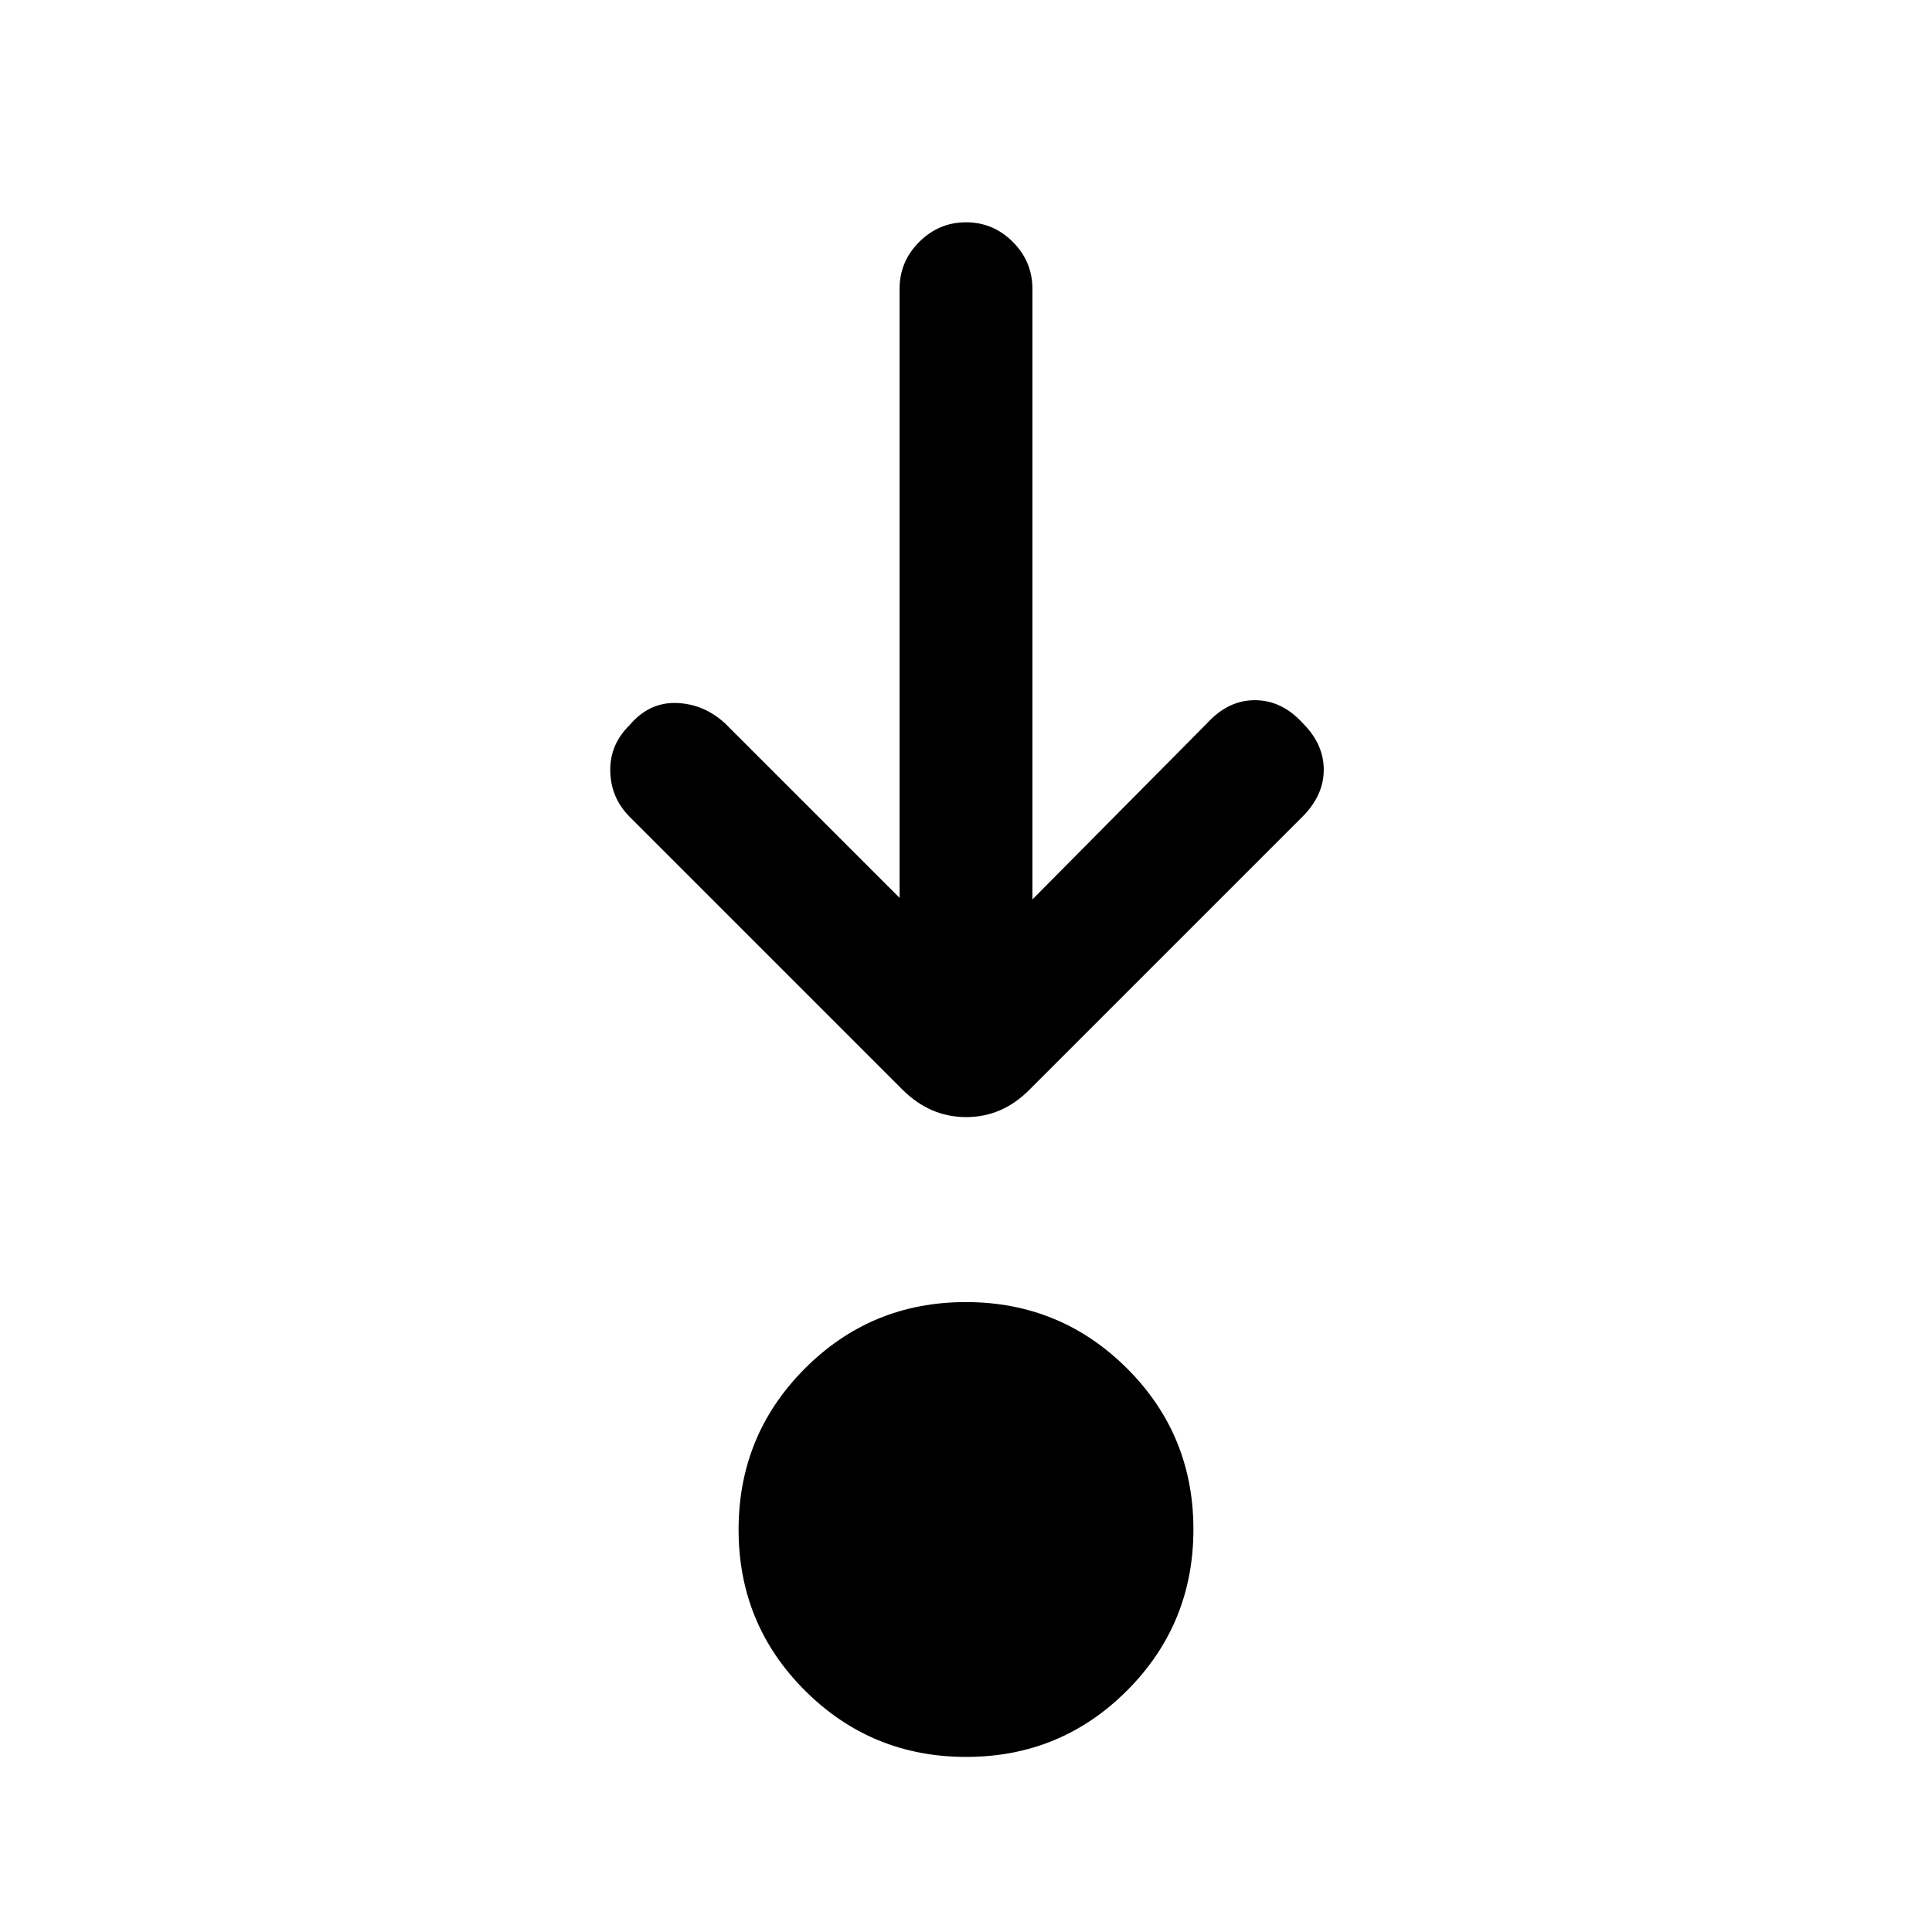<svg xmlns="http://www.w3.org/2000/svg" height="24" viewBox="0 -960 960 960" width="24"><path d="M480.09-87q-47.05 0-80.07-32.93Q367-152.86 367-199.91q0-47.05 32.93-80.07Q432.86-313 479.91-313q47.05 0 80.07 32.93Q593-247.14 593-200.09q0 47.05-32.93 80.07Q527.14-87 480.09-87ZM447-513.85v-302.69q0-13.5 9.76-23.25t23.27-9.75q13.51 0 23.24 9.75 9.73 9.75 9.73 23.25v303.46l86.85-87.61q10.42-11.39 23.69-11.39 13.27 0 23.61 11.22 10.62 10.52 10.62 23.3 0 12.79-10.62 23.41L511.62-418.62q-13.52 13.7-31.53 13.7t-31.71-13.7L312.85-554.15q-9.36-9.43-9.61-22.7-.24-13.26 9.61-22.84 9.61-11.39 23.15-11 13.54.38 24.15 10L447-513.85Z"/></svg>